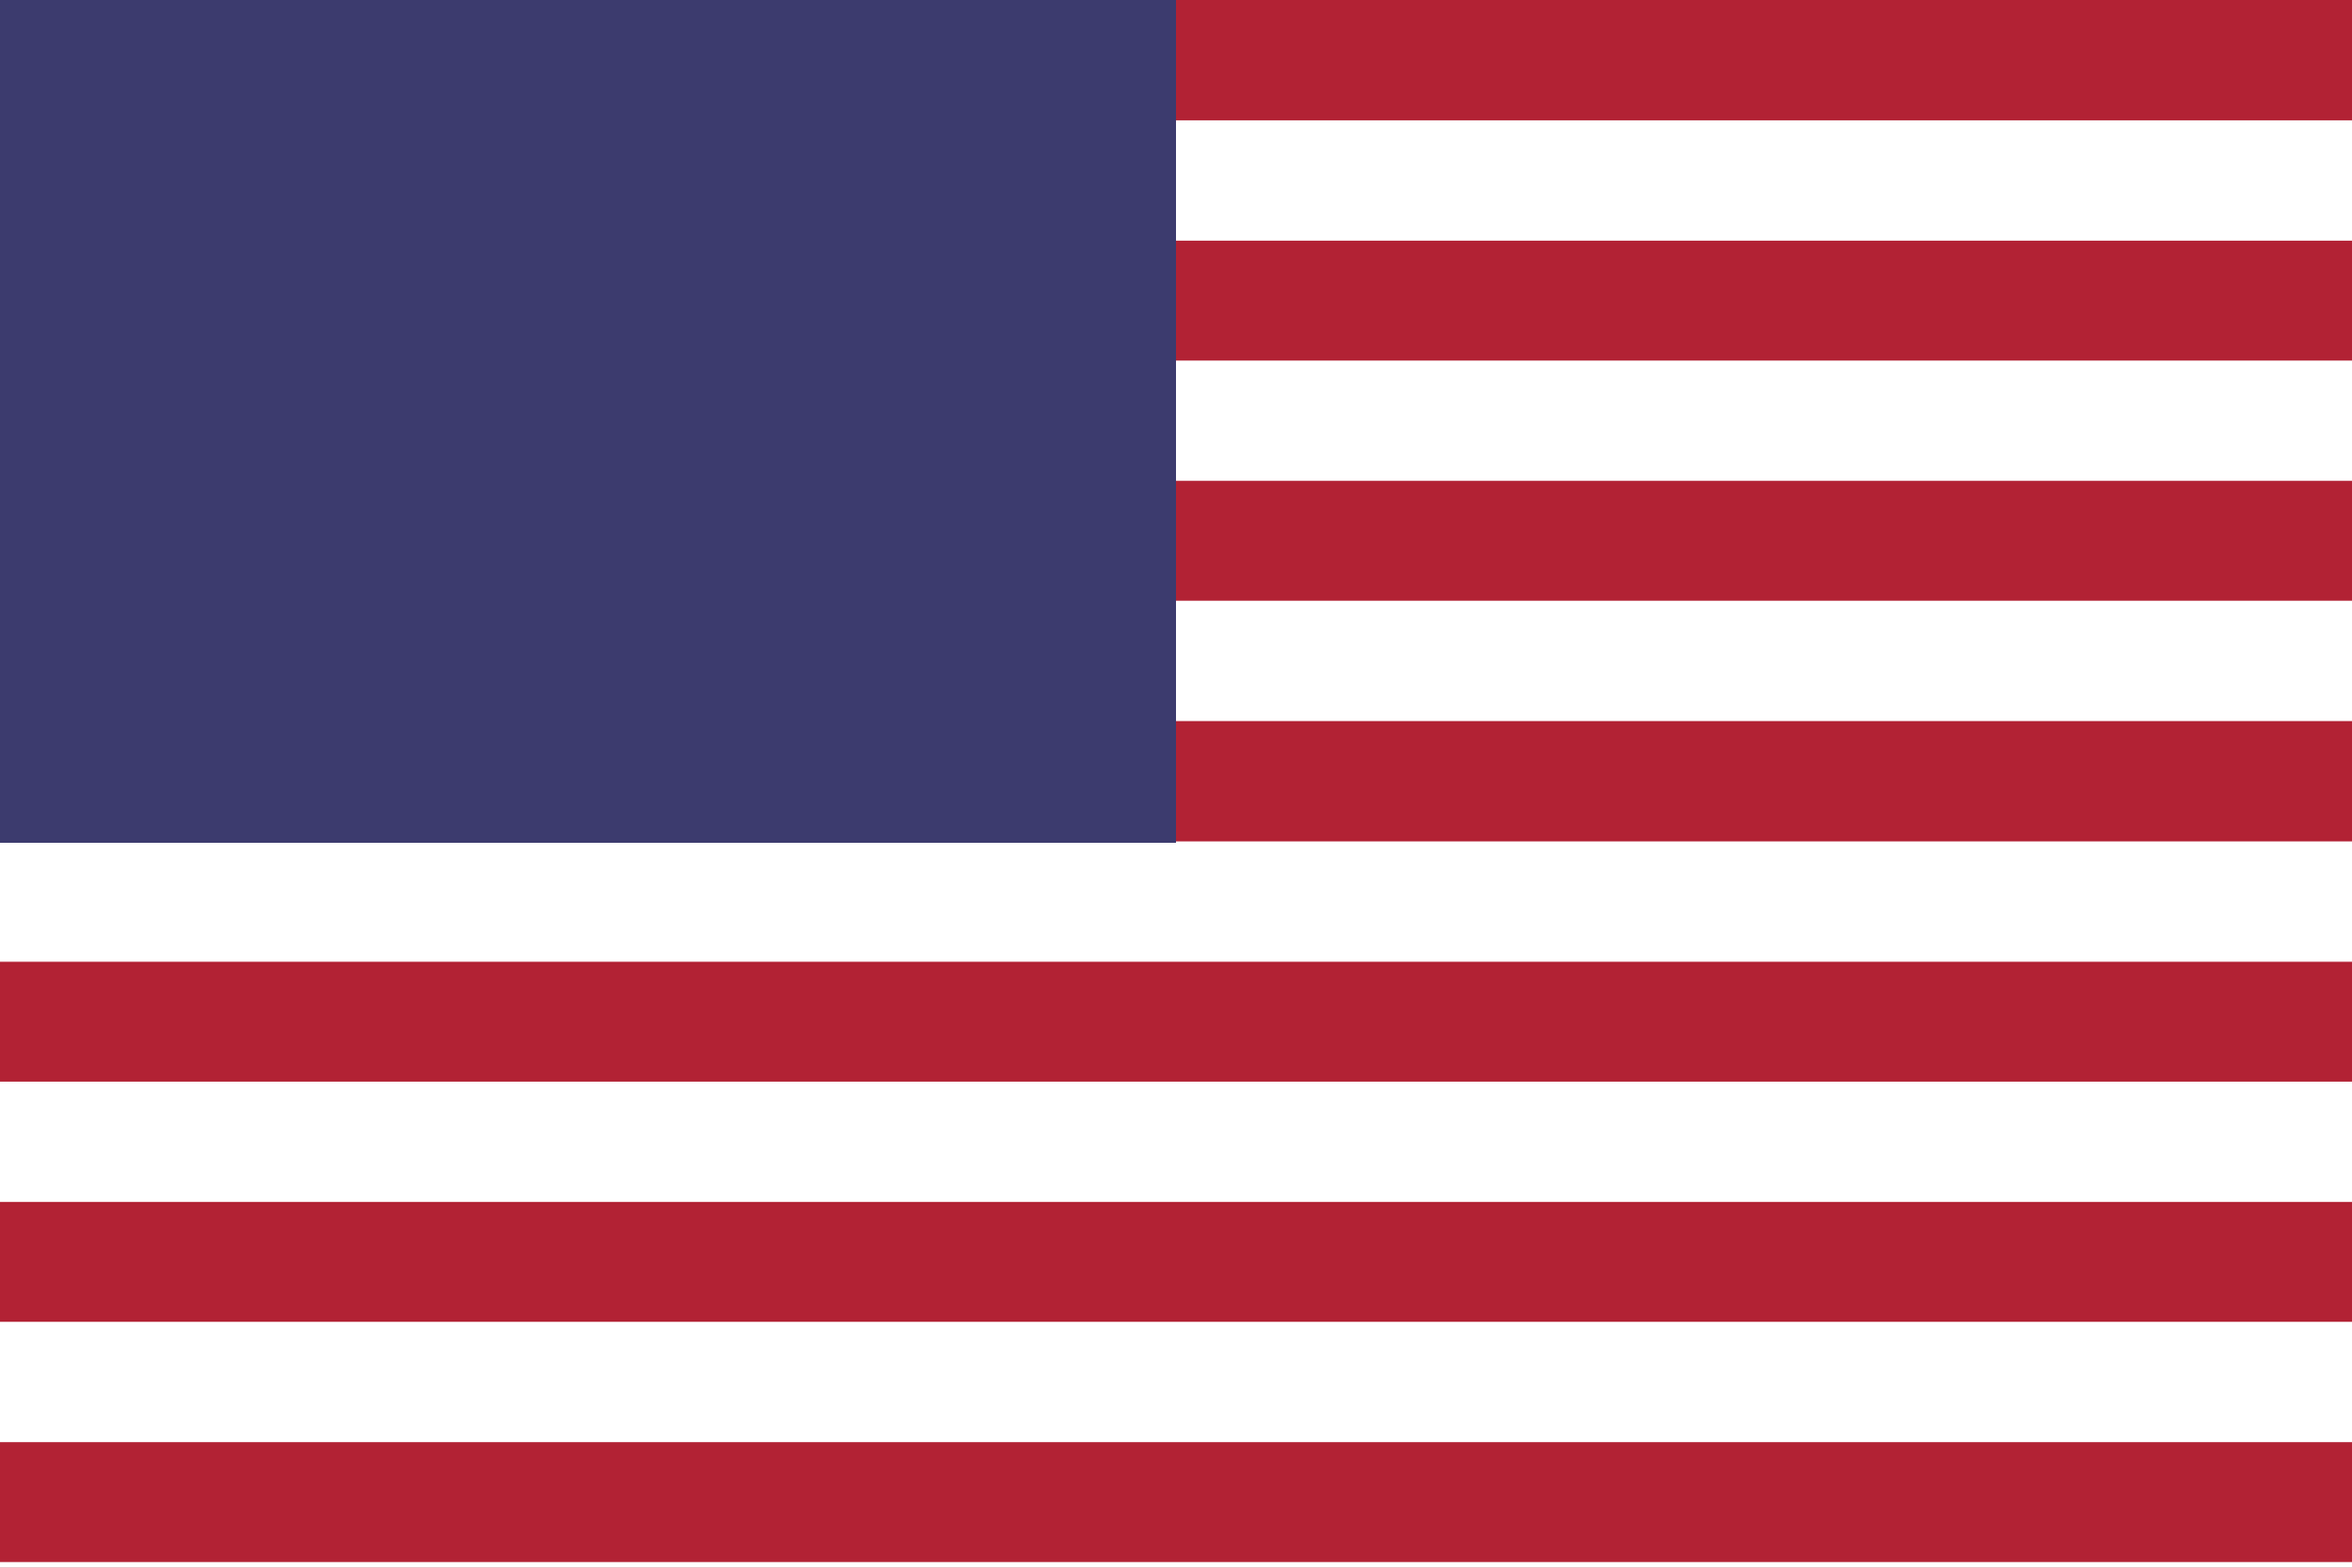 <svg xmlns="http://www.w3.org/2000/svg" viewBox="0 0 512 341.3">
  <path fill="#B22234" d="M0 0h512v341.3H0z"/>
  <path fill="#FFF" d="M0 26.2h512v26.2H0zm0 52.3h512v26.2H0zm0 52.3h512v26.2H0zm0 52.4h512v26.2H0zm0 52.3h512v26.2H0zm0 52.3h512v26.2H0zm0 52.3h512v26.2H0z"/>
  <path fill="#3C3B6E" d="M0 0h256v183.5H0z"/>
</svg>